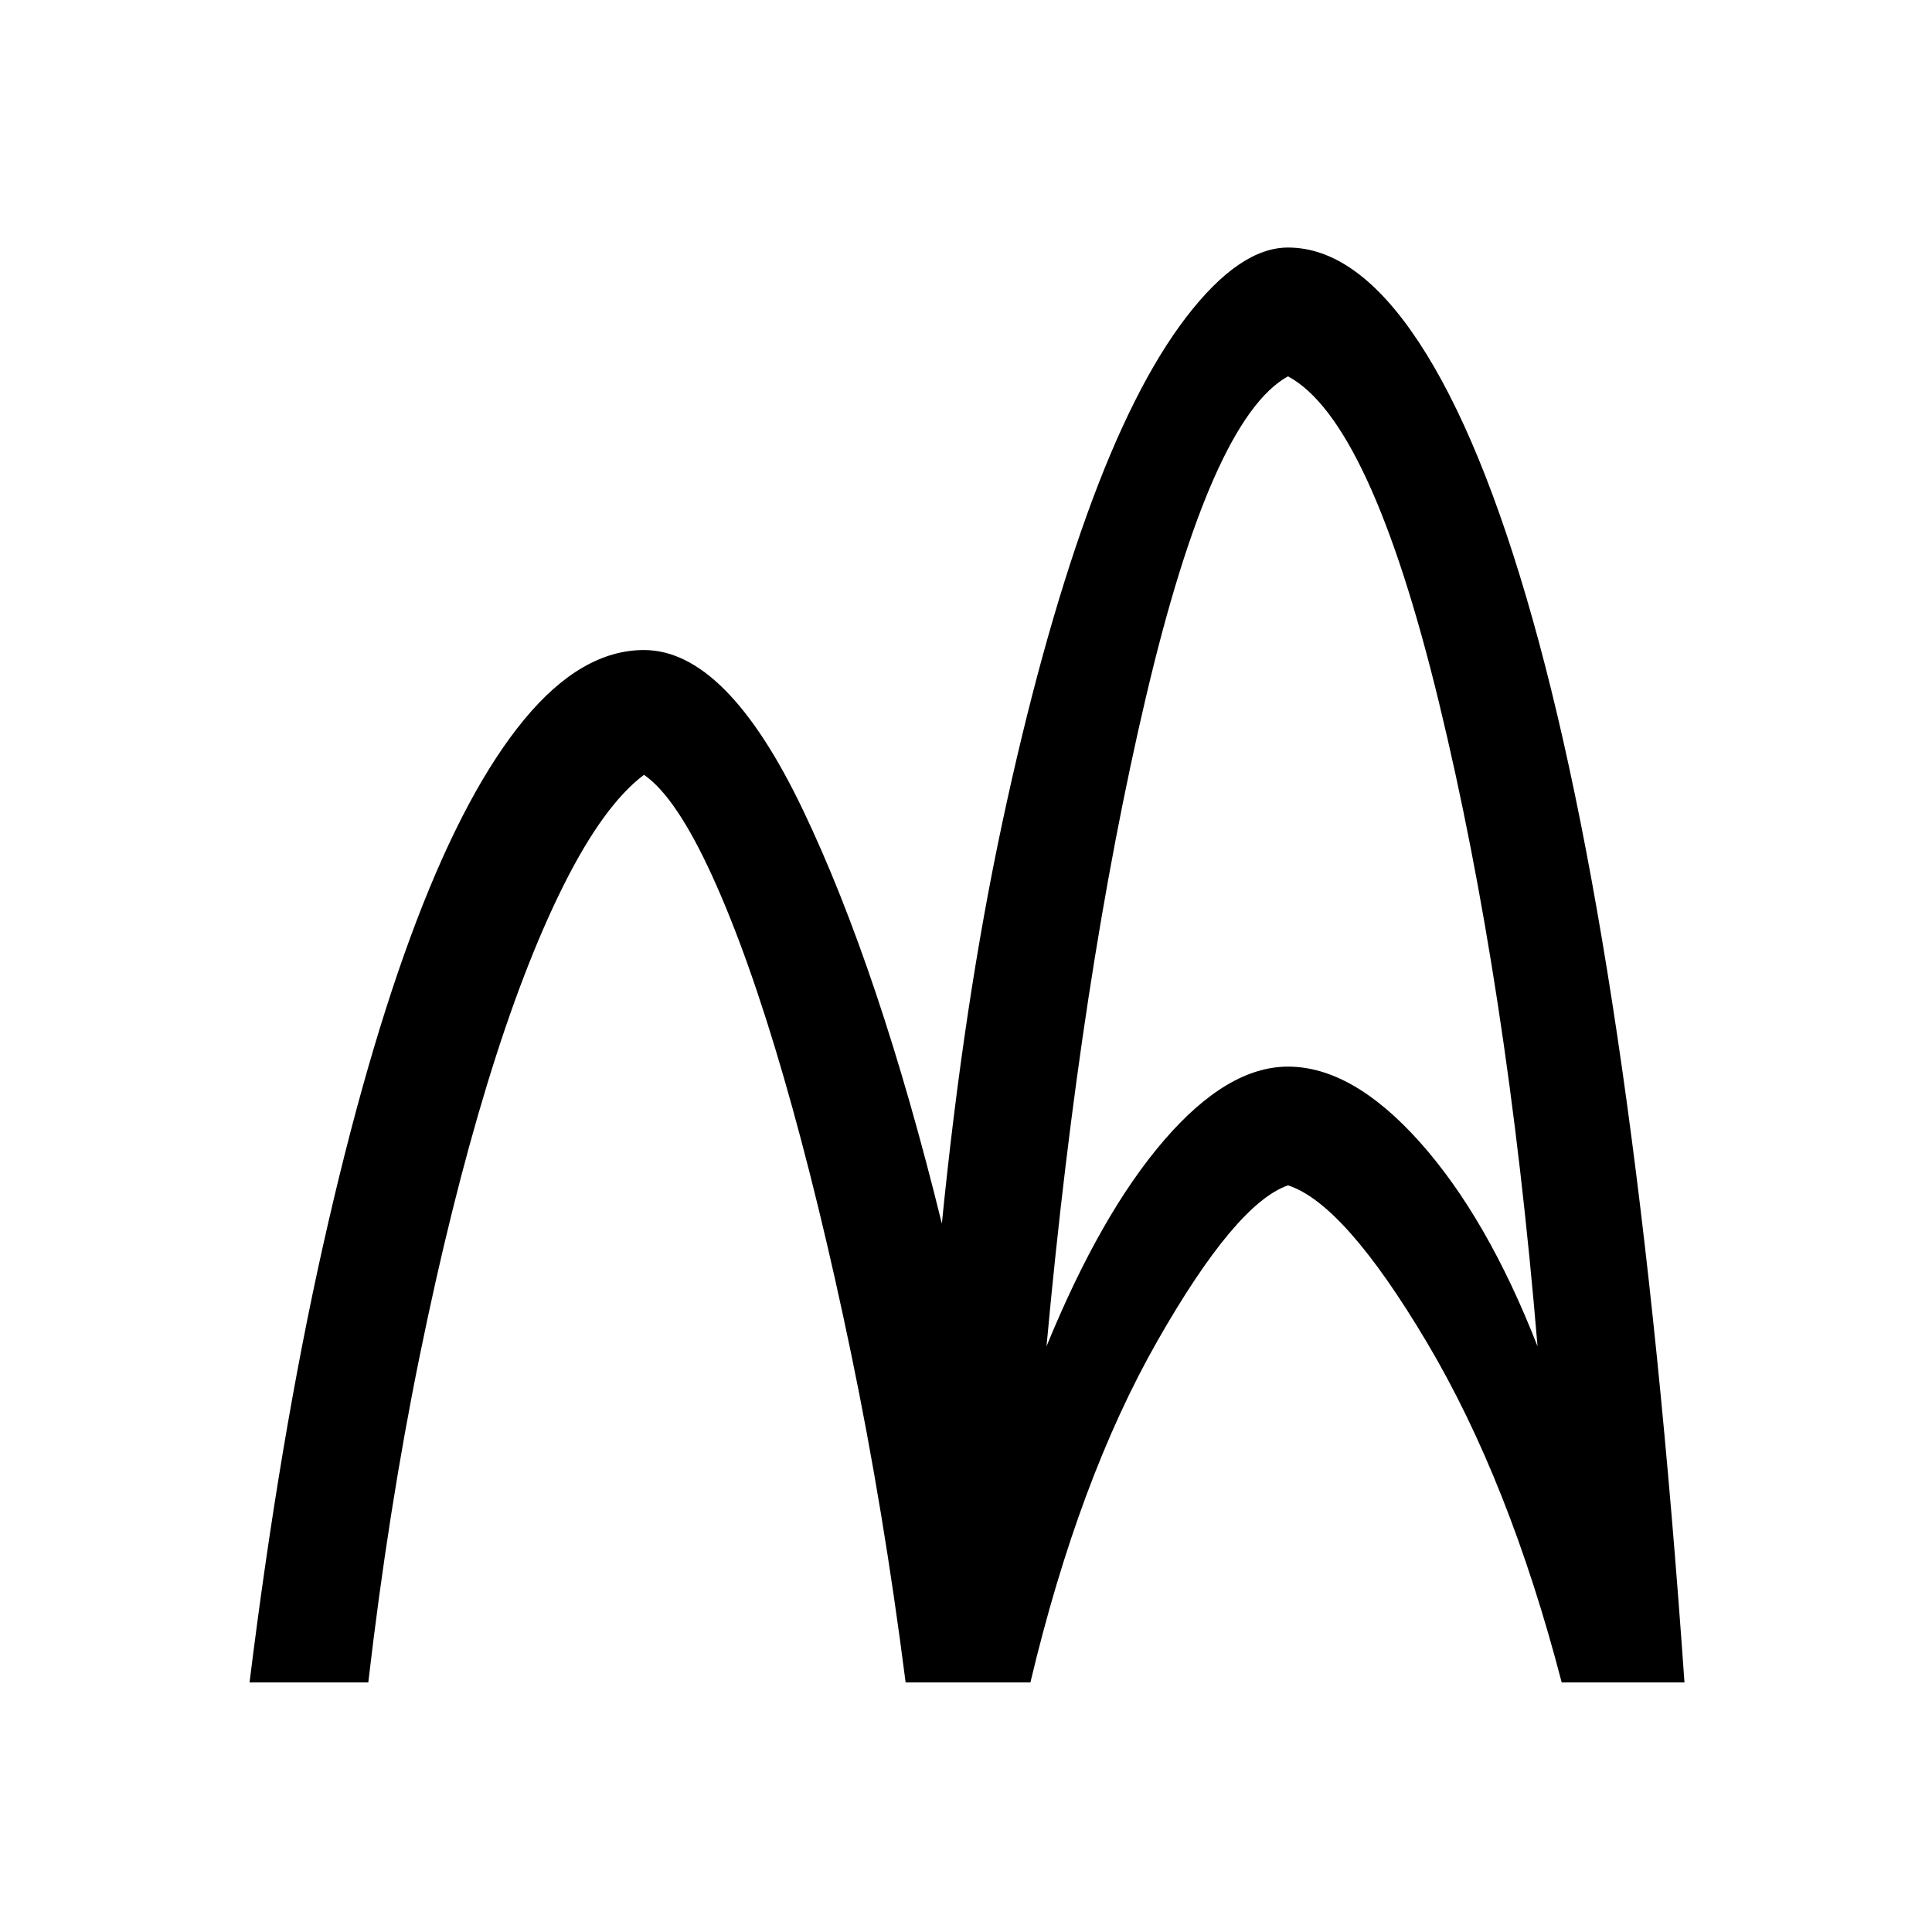 <svg xmlns="http://www.w3.org/2000/svg" height="48" width="48"><path d="M6.2 41.8q.75-6.05 1.825-10.85t2.325-8.075q1.25-3.275 2.675-5Q14.45 16.15 16 16.15q2.05 0 3.95 3.975Q21.85 24.1 23.4 30.4q.55-5.5 1.5-9.95.95-4.45 2.1-7.65 1.15-3.2 2.475-4.925Q30.8 6.15 32 6.15q1.7 0 3.25 2.35t2.825 6.875Q39.35 19.9 40.3 26.55q.95 6.65 1.55 15.25H38.8q-1.3-5-3.35-8.45-2.05-3.45-3.45-3.9-1.3.45-3.25 3.875T25.6 41.8h-3.1q-.55-4.3-1.35-8.15-.8-3.85-1.675-6.875t-1.775-5Q16.8 19.8 16 19.25 15 20 14 22t-1.9 4.95q-.9 2.95-1.675 6.75T9.15 41.8ZM26 33.45q1.35-3.3 2.925-5.125Q30.5 26.5 32 26.5q1.6 0 3.275 1.875Q36.95 30.25 38.2 33.45q-.75-9-2.45-16-1.7-7-3.75-8.1-1.9 1.05-3.525 7.95T26 33.45Z"/></svg>